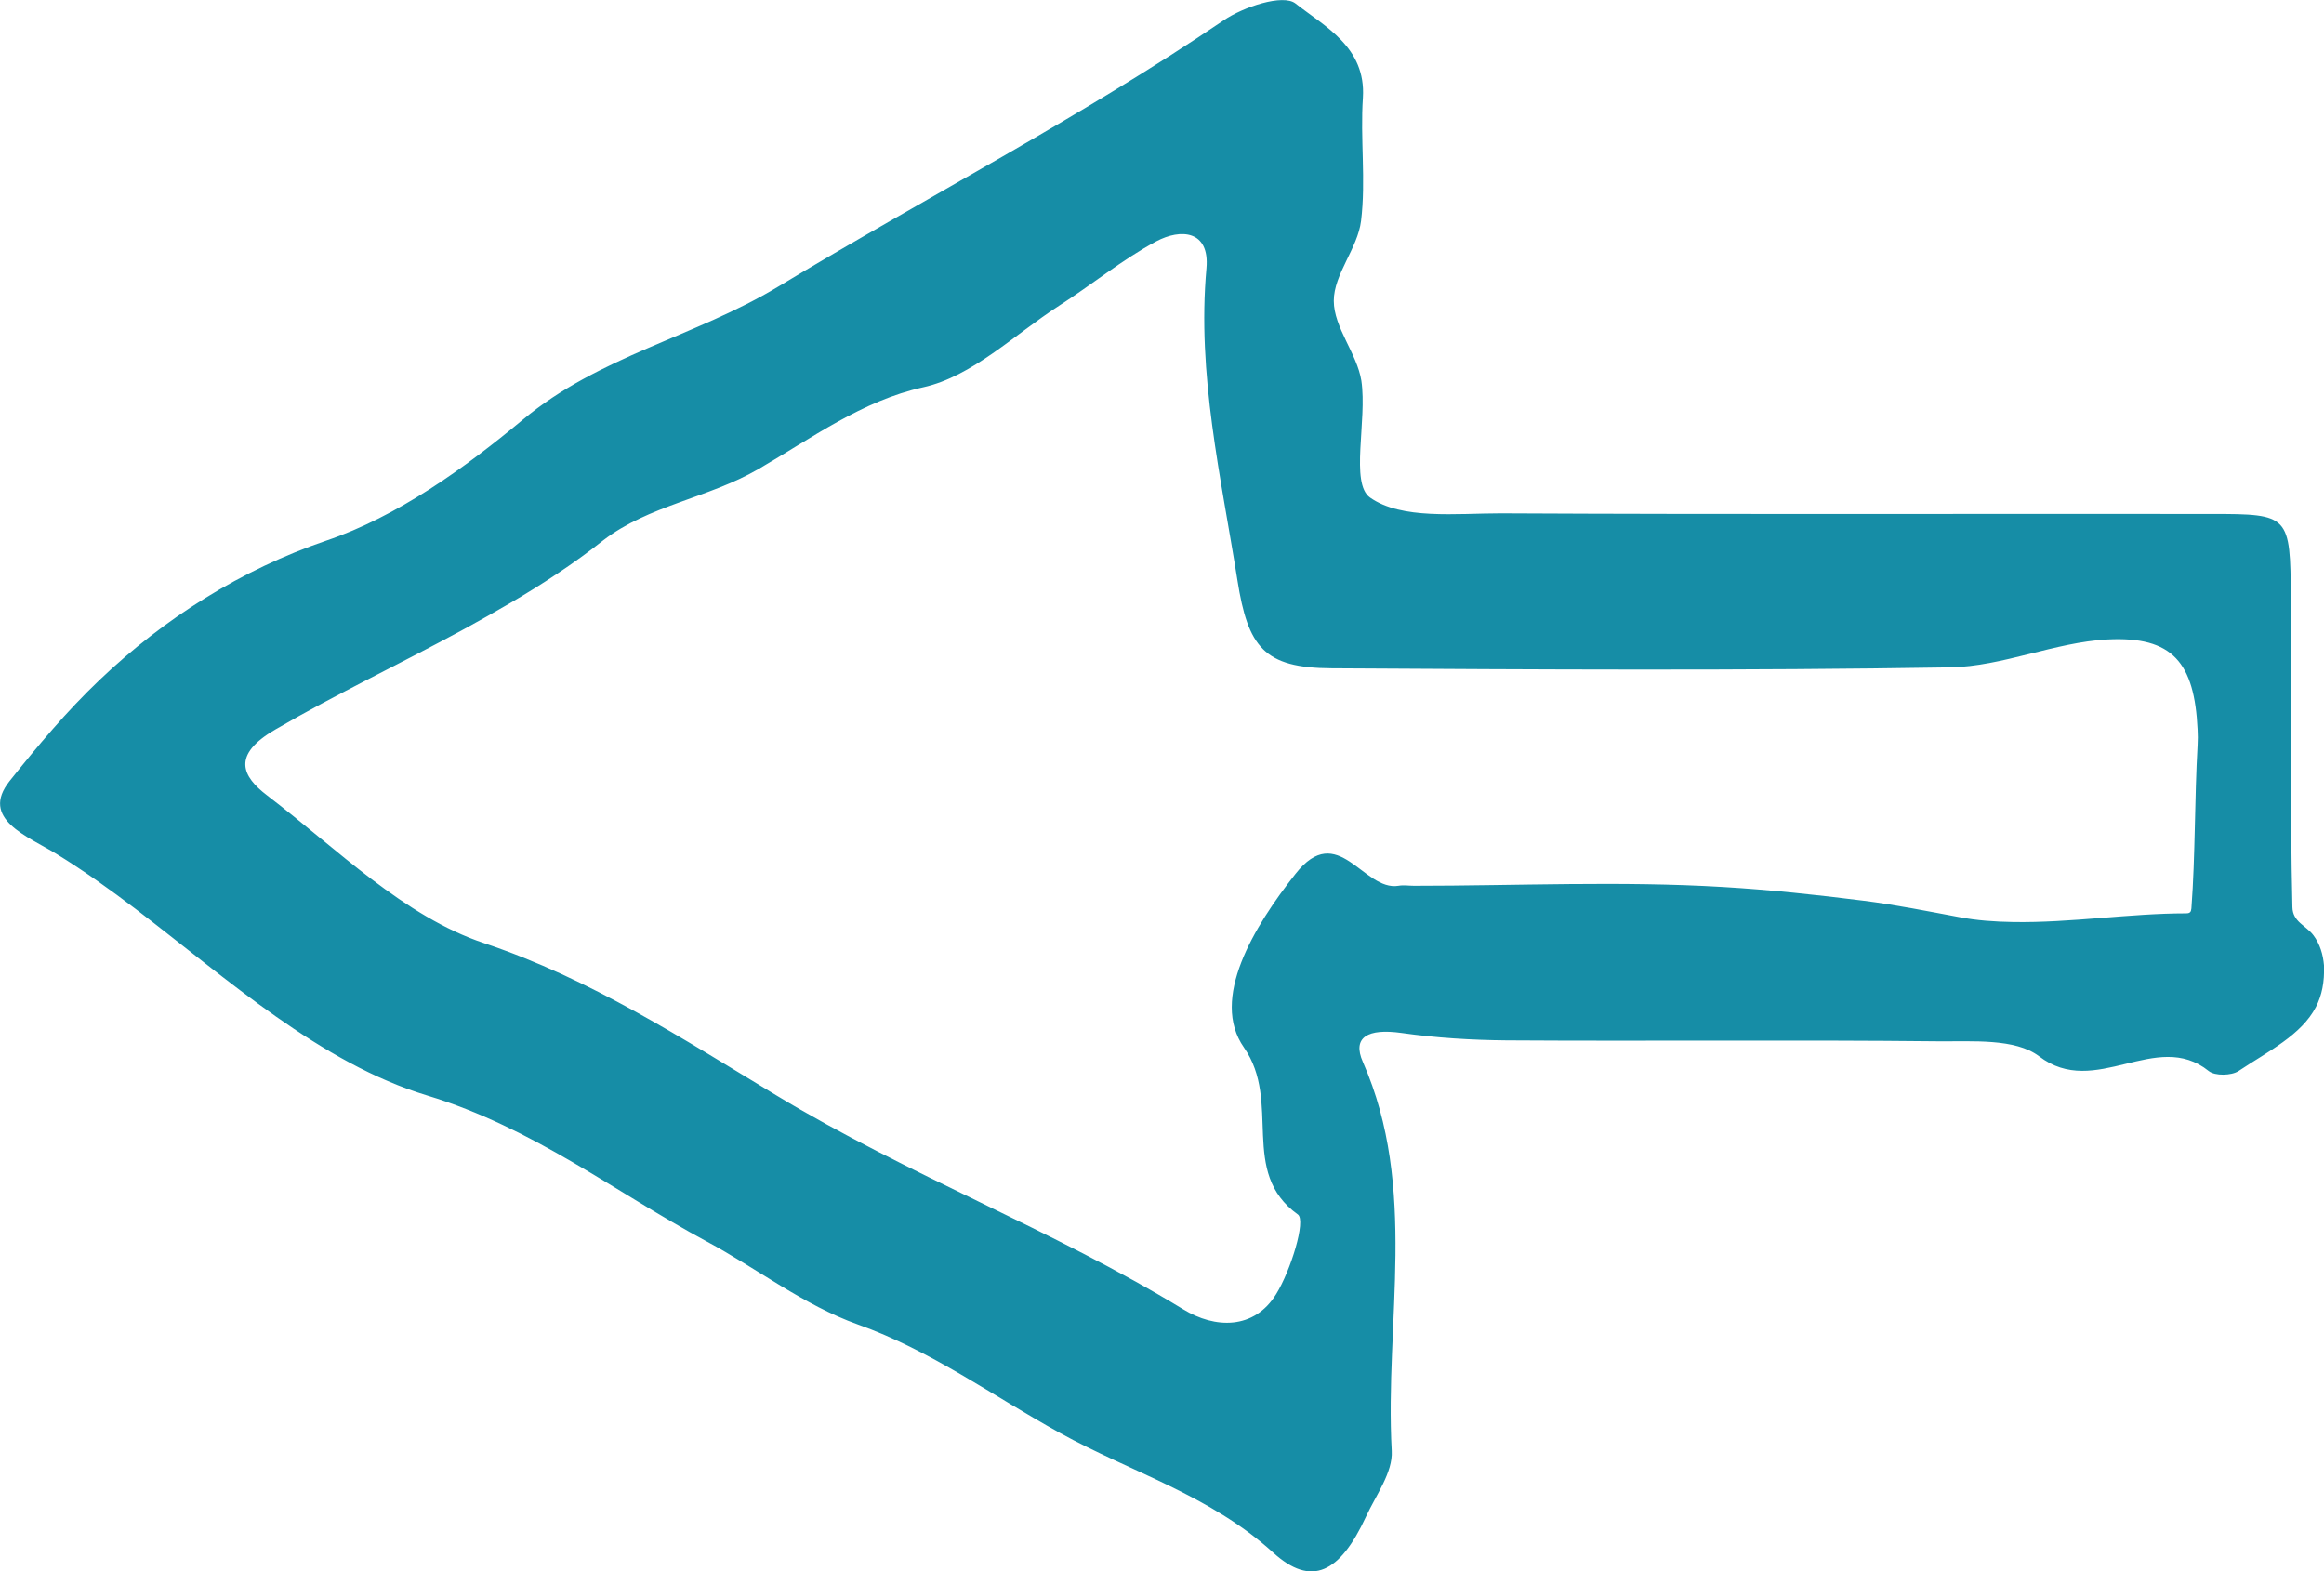 <?xml version="1.0" encoding="utf-8"?>
<!-- Generator: Adobe Illustrator 24.2.1, SVG Export Plug-In . SVG Version: 6.00 Build 0)  -->
<svg version="1.1" id="Layer_1" xmlns="http://www.w3.org/2000/svg" xmlns:xlink="http://www.w3.org/1999/xlink" x="0px" y="0px"
	 viewBox="0 0 75.01 50.72" style="enable-background:new 0 0 75.01 50.72;" xml:space="preserve">
<style type="text/css">
	.st0{fill:#168DA6;}
</style>
<g>
	<path class="st0" d="M74.75,32.5c-0.47,0.91-1.54,1.43-2.5,2.07c-0.23,0.15-0.76,0.16-0.96,0c-1.7-1.37-3.66,0.92-5.48-0.48
		c-0.77-0.58-2.15-0.47-3.25-0.48c-4.65-0.05-9.29,0-13.94-0.03c-1.13-0.01-2.27-0.08-3.39-0.24c-1.07-0.15-1.6,0.13-1.24,0.94
		c1.79,4.08,0.7,8.36,0.93,12.55c0.04,0.69-0.51,1.43-0.83,2.12c-0.84,1.82-1.76,2.29-3,1.16c-2.03-1.85-4.58-2.59-6.88-3.86
		c-2.16-1.19-4.16-2.66-6.52-3.5c-1.76-0.63-3.26-1.81-4.88-2.68c-2.96-1.59-5.59-3.67-9.02-4.71c-3.44-1.04-6.44-3.75-9.41-6.02
		c-0.83-0.63-1.68-1.24-2.56-1.78c-0.93-0.57-2.48-1.13-1.51-2.35c0.91-1.14,1.84-2.25,2.9-3.26c2.1-2,4.57-3.56,7.32-4.5
		c2.3-0.78,4.44-2.32,6.34-3.9c2.46-2.06,5.57-2.68,8.25-4.3c4.77-2.88,9.74-5.45,14.37-8.59c0.64-0.44,1.92-0.86,2.32-0.55
		c0.95,0.75,2.28,1.41,2.18,3.04c-0.09,1.32,0.1,2.67-0.06,3.98c-0.11,0.89-0.88,1.72-0.88,2.58s0.75,1.7,0.89,2.58
		c0.19,1.29-0.37,3.31,0.28,3.77c1.02,0.72,2.78,0.51,4.22,0.51c7.65,0.04,15.3,0.01,22.94,0.02c2.52,0,2.54,0.03,2.56,2.72
		c0.02,3.32-0.03,6.65,0.05,9.97c0.01,0.48,0.44,0.59,0.68,0.91c0.21,0.28,0.31,0.62,0.34,0.97C75.03,31.7,74.94,32.13,74.75,32.5z
		 M64.98,29.76c1.85,0.03,3.76-0.28,5.57-0.28c0.04,0,0.09,0,0.13-0.03s0.04-0.08,0.05-0.13c0.13-1.72,0.1-3.52,0.2-5.27
		c0.01-0.17,0.01-0.33,0-0.5c-0.1-2.16-0.8-3.02-2.91-2.91c-1.7,0.09-3.38,0.87-5.08,0.9c-6.65,0.11-13.31,0.07-19.96,0.03
		c-2.19-0.01-2.7-0.69-3.04-2.84c-0.53-3.34-1.31-6.64-1-10.07c0.11-1.23-0.83-1.29-1.62-0.87c-1.1,0.59-2.08,1.4-3.14,2.08
		c-1.44,0.93-2.8,2.28-4.38,2.63c-1.97,0.43-3.61,1.65-5.32,2.64c-1.62,0.94-3.54,1.17-5.01,2.3c-0.49,0.39-0.98,0.74-1.49,1.08
		c-0.97,0.65-1.99,1.23-3.01,1.79c-2.02,1.1-4.1,2.08-6.09,3.24c-1.41,0.82-1.07,1.51-0.25,2.13c2.25,1.72,4.41,3.9,6.99,4.76
		c3.46,1.16,6.45,3.11,9.43,4.91c4.26,2.58,8.91,4.33,13.14,6.91c1.03,0.63,2.29,0.66,3-0.49c0.47-0.76,0.97-2.38,0.7-2.57
		c-1.91-1.37-0.51-3.63-1.74-5.39c-1.1-1.57,0.32-3.9,1.66-5.6c1.38-1.76,2.19,0.57,3.33,0.38c0.16-0.03,0.33,0,0.5,0
		c3.33,0,6.66-0.16,9.98,0.04c1.51,0.09,3.01,0.25,4.51,0.44c1.04,0.13,2.08,0.34,3.1,0.53C63.8,29.71,64.38,29.75,64.98,29.76z"/>
</g>
</svg>
